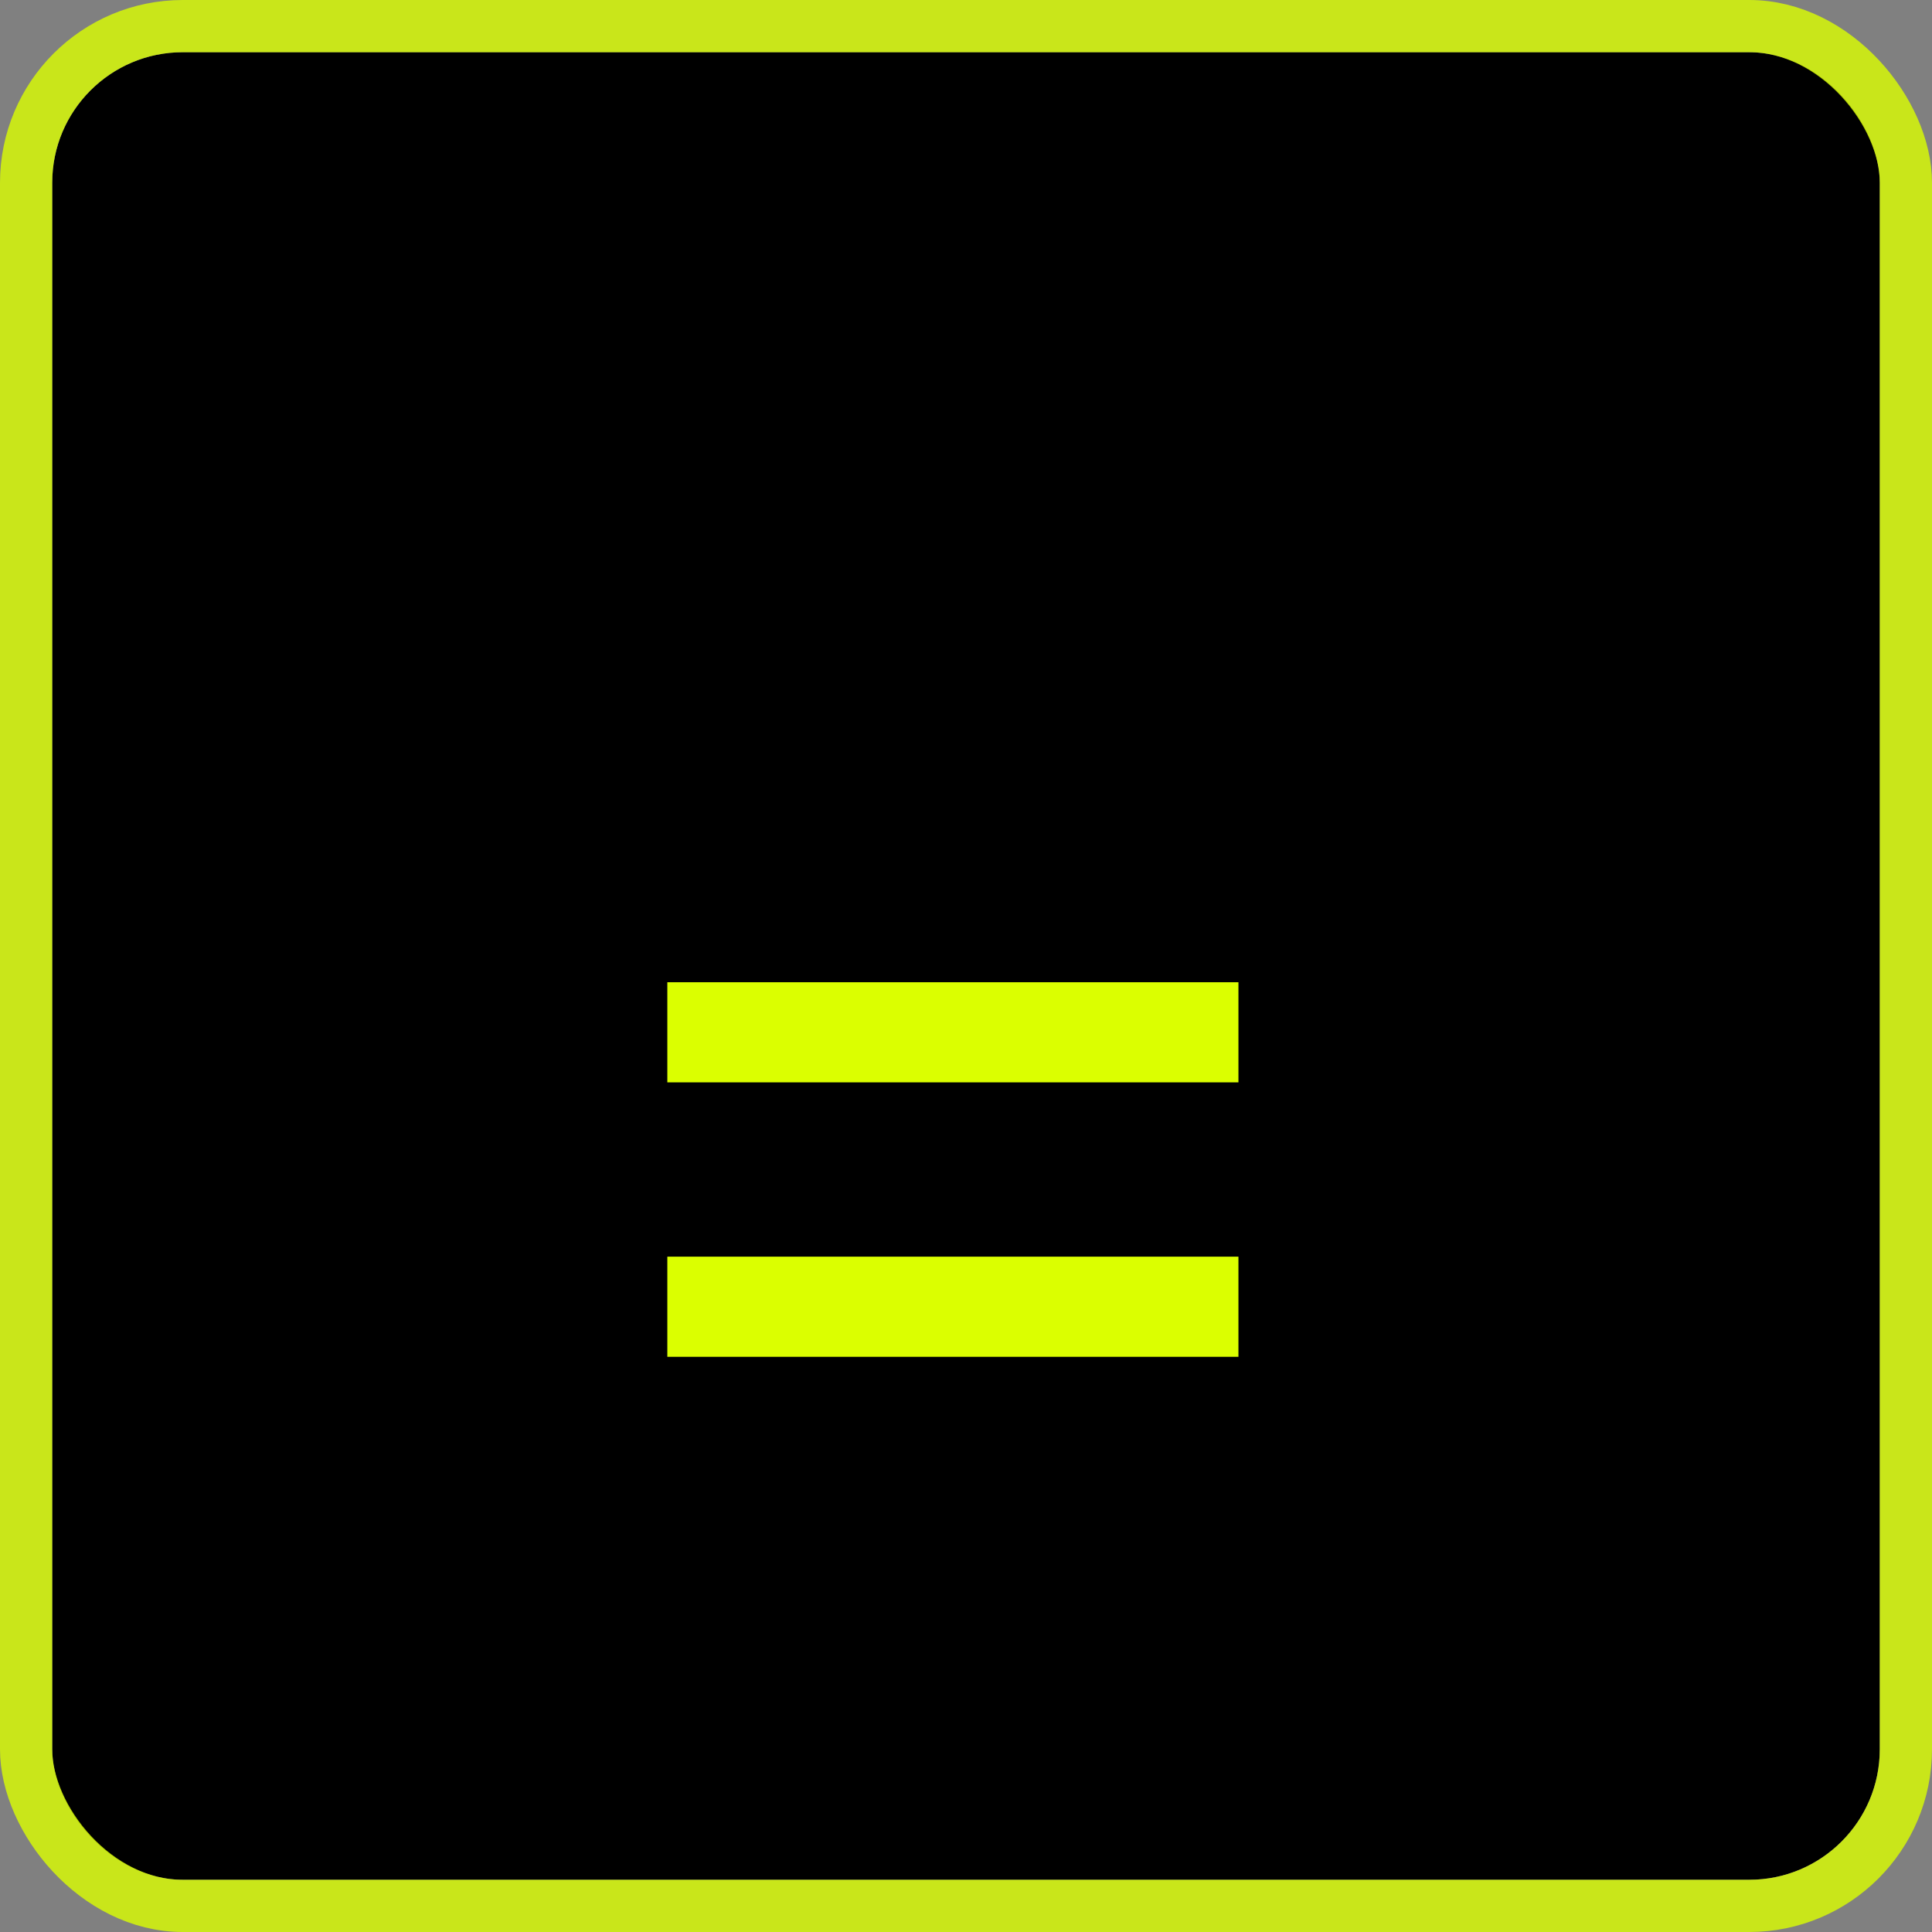 <svg width="74" height="74" viewBox="0 0 74 74" fill="none" xmlns="http://www.w3.org/2000/svg">
<rect x="0" y="0" width="74" height="74" fill="#808080" stroke="none"/>
<rect x="2" y="2" width="70" height="70" rx="5" fill="black"/>
<rect x="1" y="1" width="72" height="72" rx="6" stroke="#DBFF00" stroke-opacity="0.8" stroke-width="2"/>
<path d="M25.56 41.457V37.622H47.435V41.457H25.56ZM25.56 51.969V48.133H47.435V51.969H25.56Z" fill="#DBFF00"/>
</svg>
